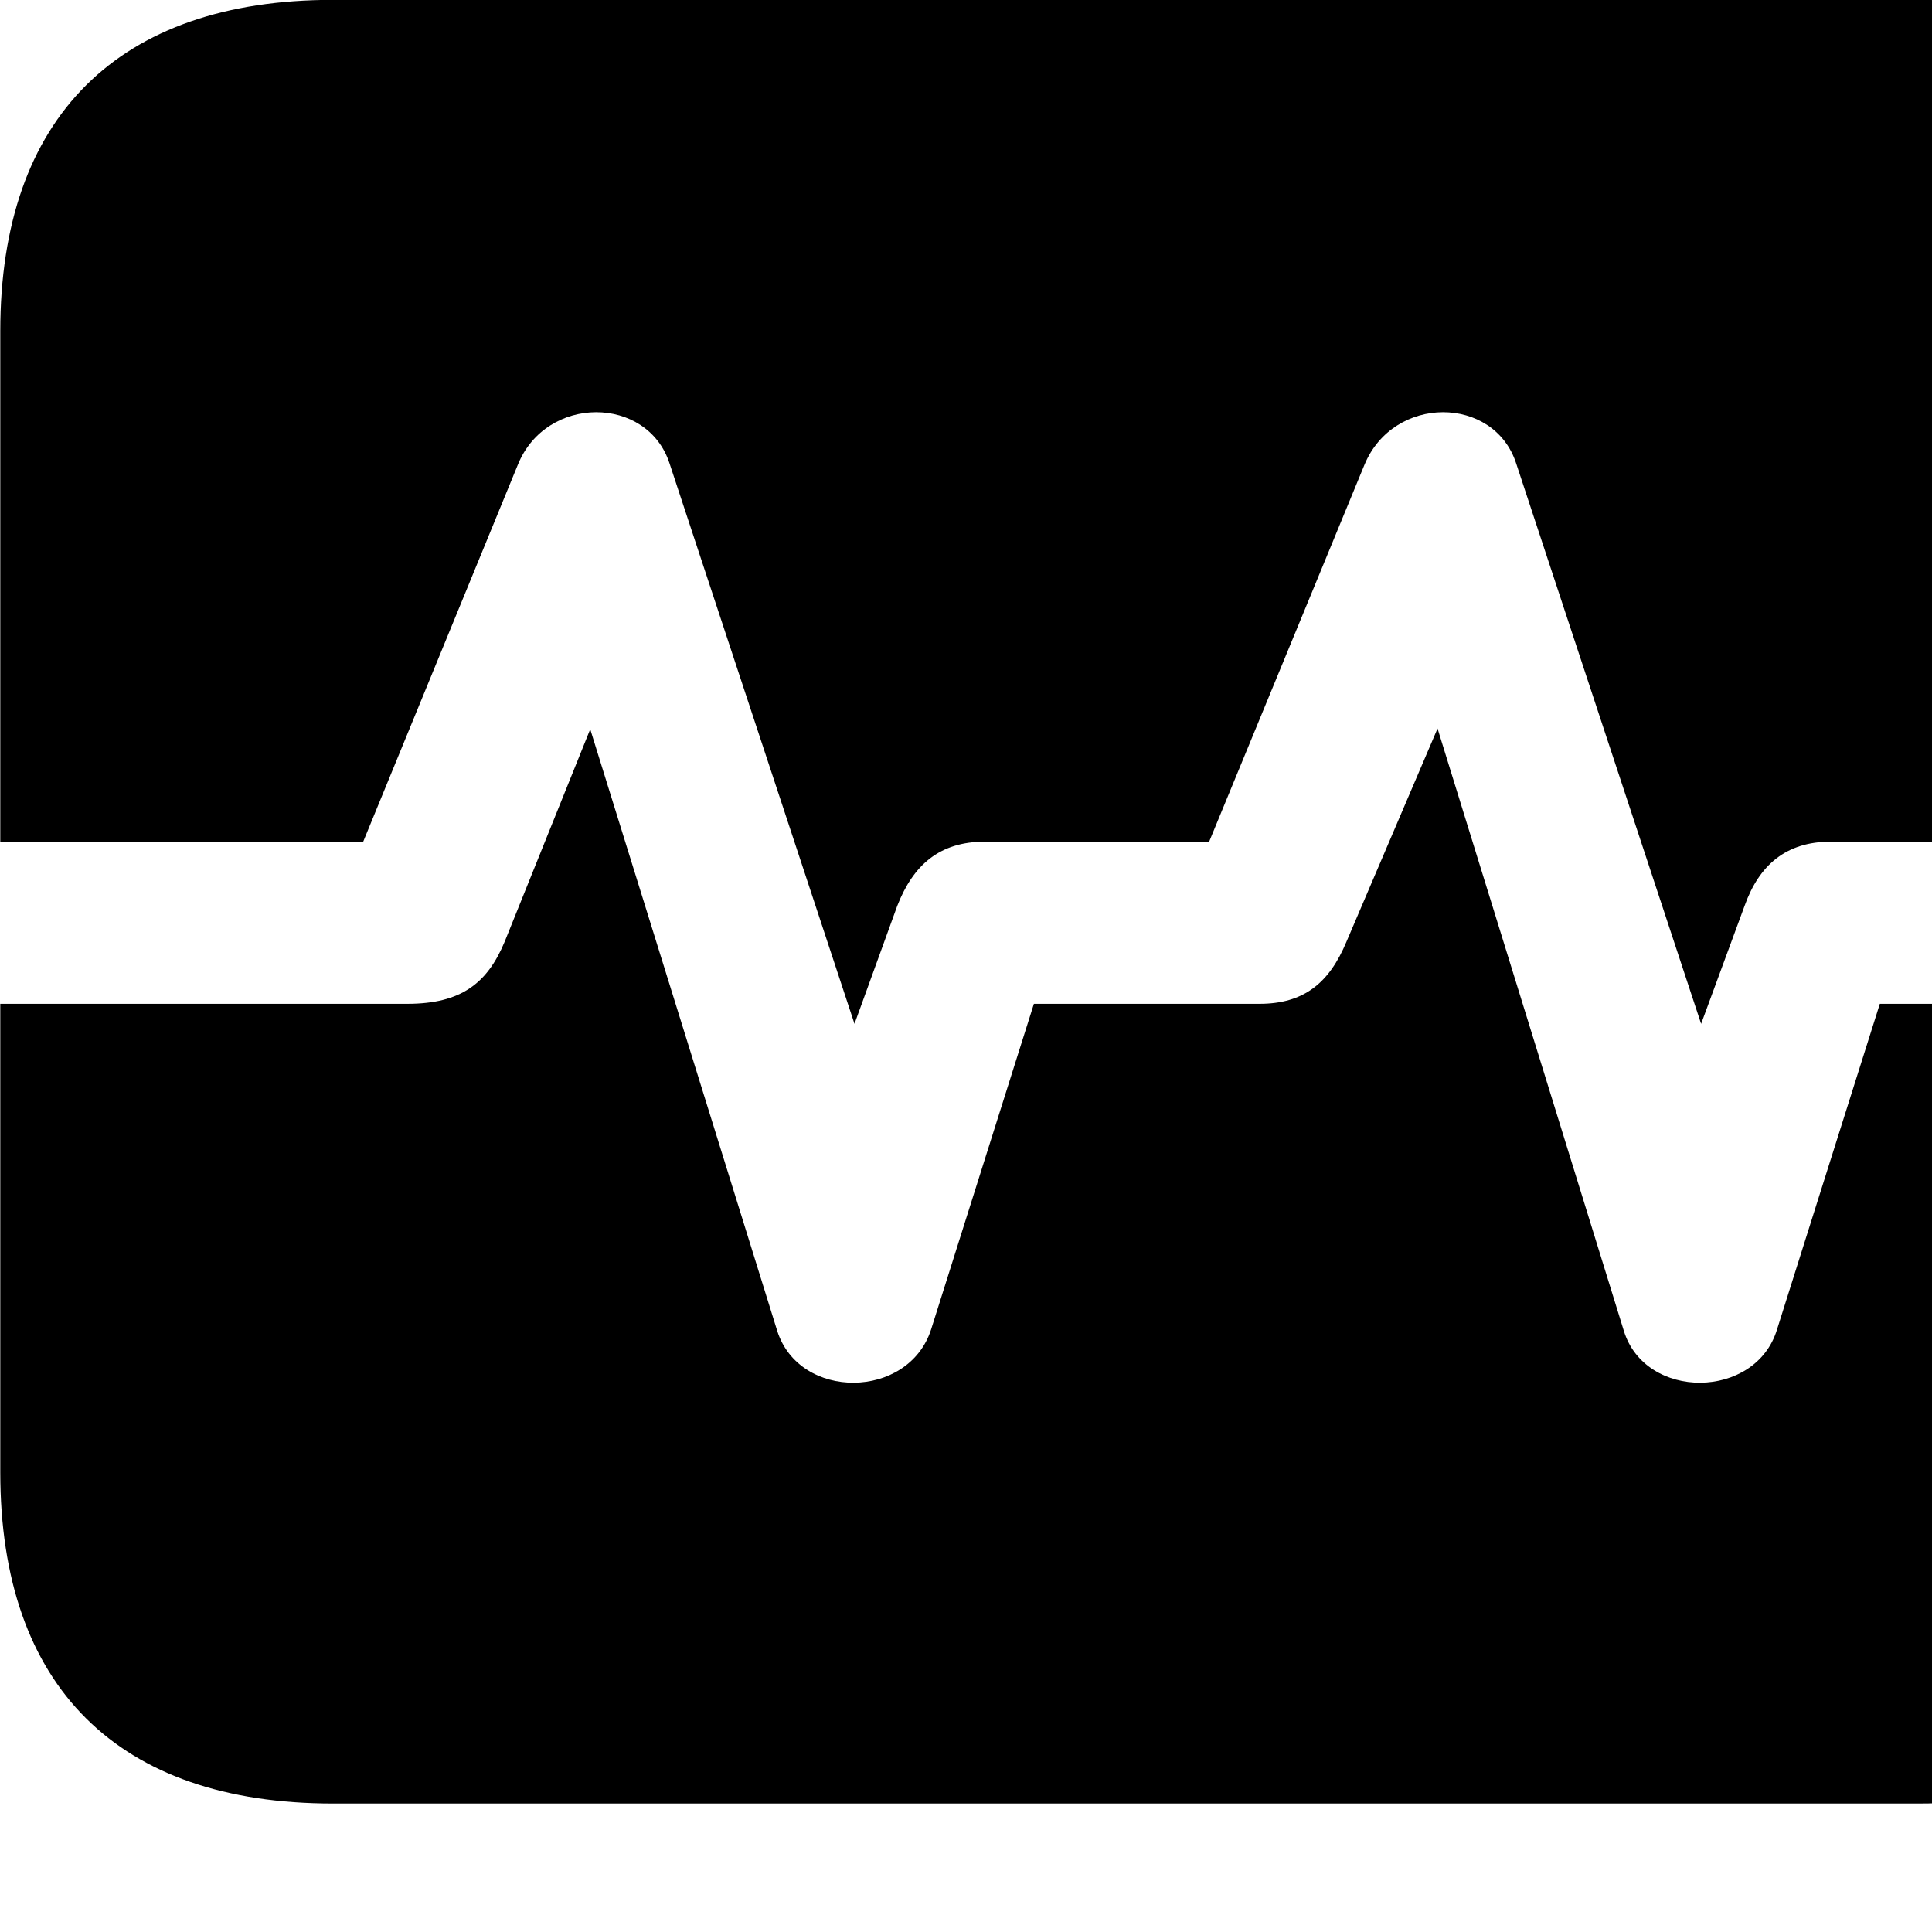 <svg xmlns="http://www.w3.org/2000/svg" viewBox="0 0 28 28" width="28" height="28">
  <path d="M7.504 6.738L5.264 12.198H0.004V4.798C0.004 1.698 1.714 -0.002 4.824 -0.002H27.804C30.944 -0.002 32.634 1.698 32.634 4.798V12.198H26.534C25.884 12.198 25.494 12.538 25.284 13.128L24.654 14.838L21.974 6.718C21.654 5.728 20.194 5.718 19.774 6.738L17.524 12.198H14.274C13.614 12.198 13.234 12.538 13.004 13.128L12.384 14.838L9.704 6.718C9.384 5.728 7.914 5.718 7.504 6.738ZM4.824 26.138C1.714 26.138 0.004 24.448 0.004 21.338V14.548H5.904C6.684 14.548 7.064 14.248 7.314 13.648L8.554 10.568L11.264 19.288C11.584 20.298 13.164 20.288 13.494 19.268L14.984 14.548H18.254C18.894 14.548 19.264 14.248 19.514 13.648L20.834 10.558L23.534 19.288C23.844 20.298 25.444 20.288 25.754 19.268L27.244 14.548H32.634V21.338C32.634 24.448 30.944 26.138 27.804 26.138Z" />
</svg>